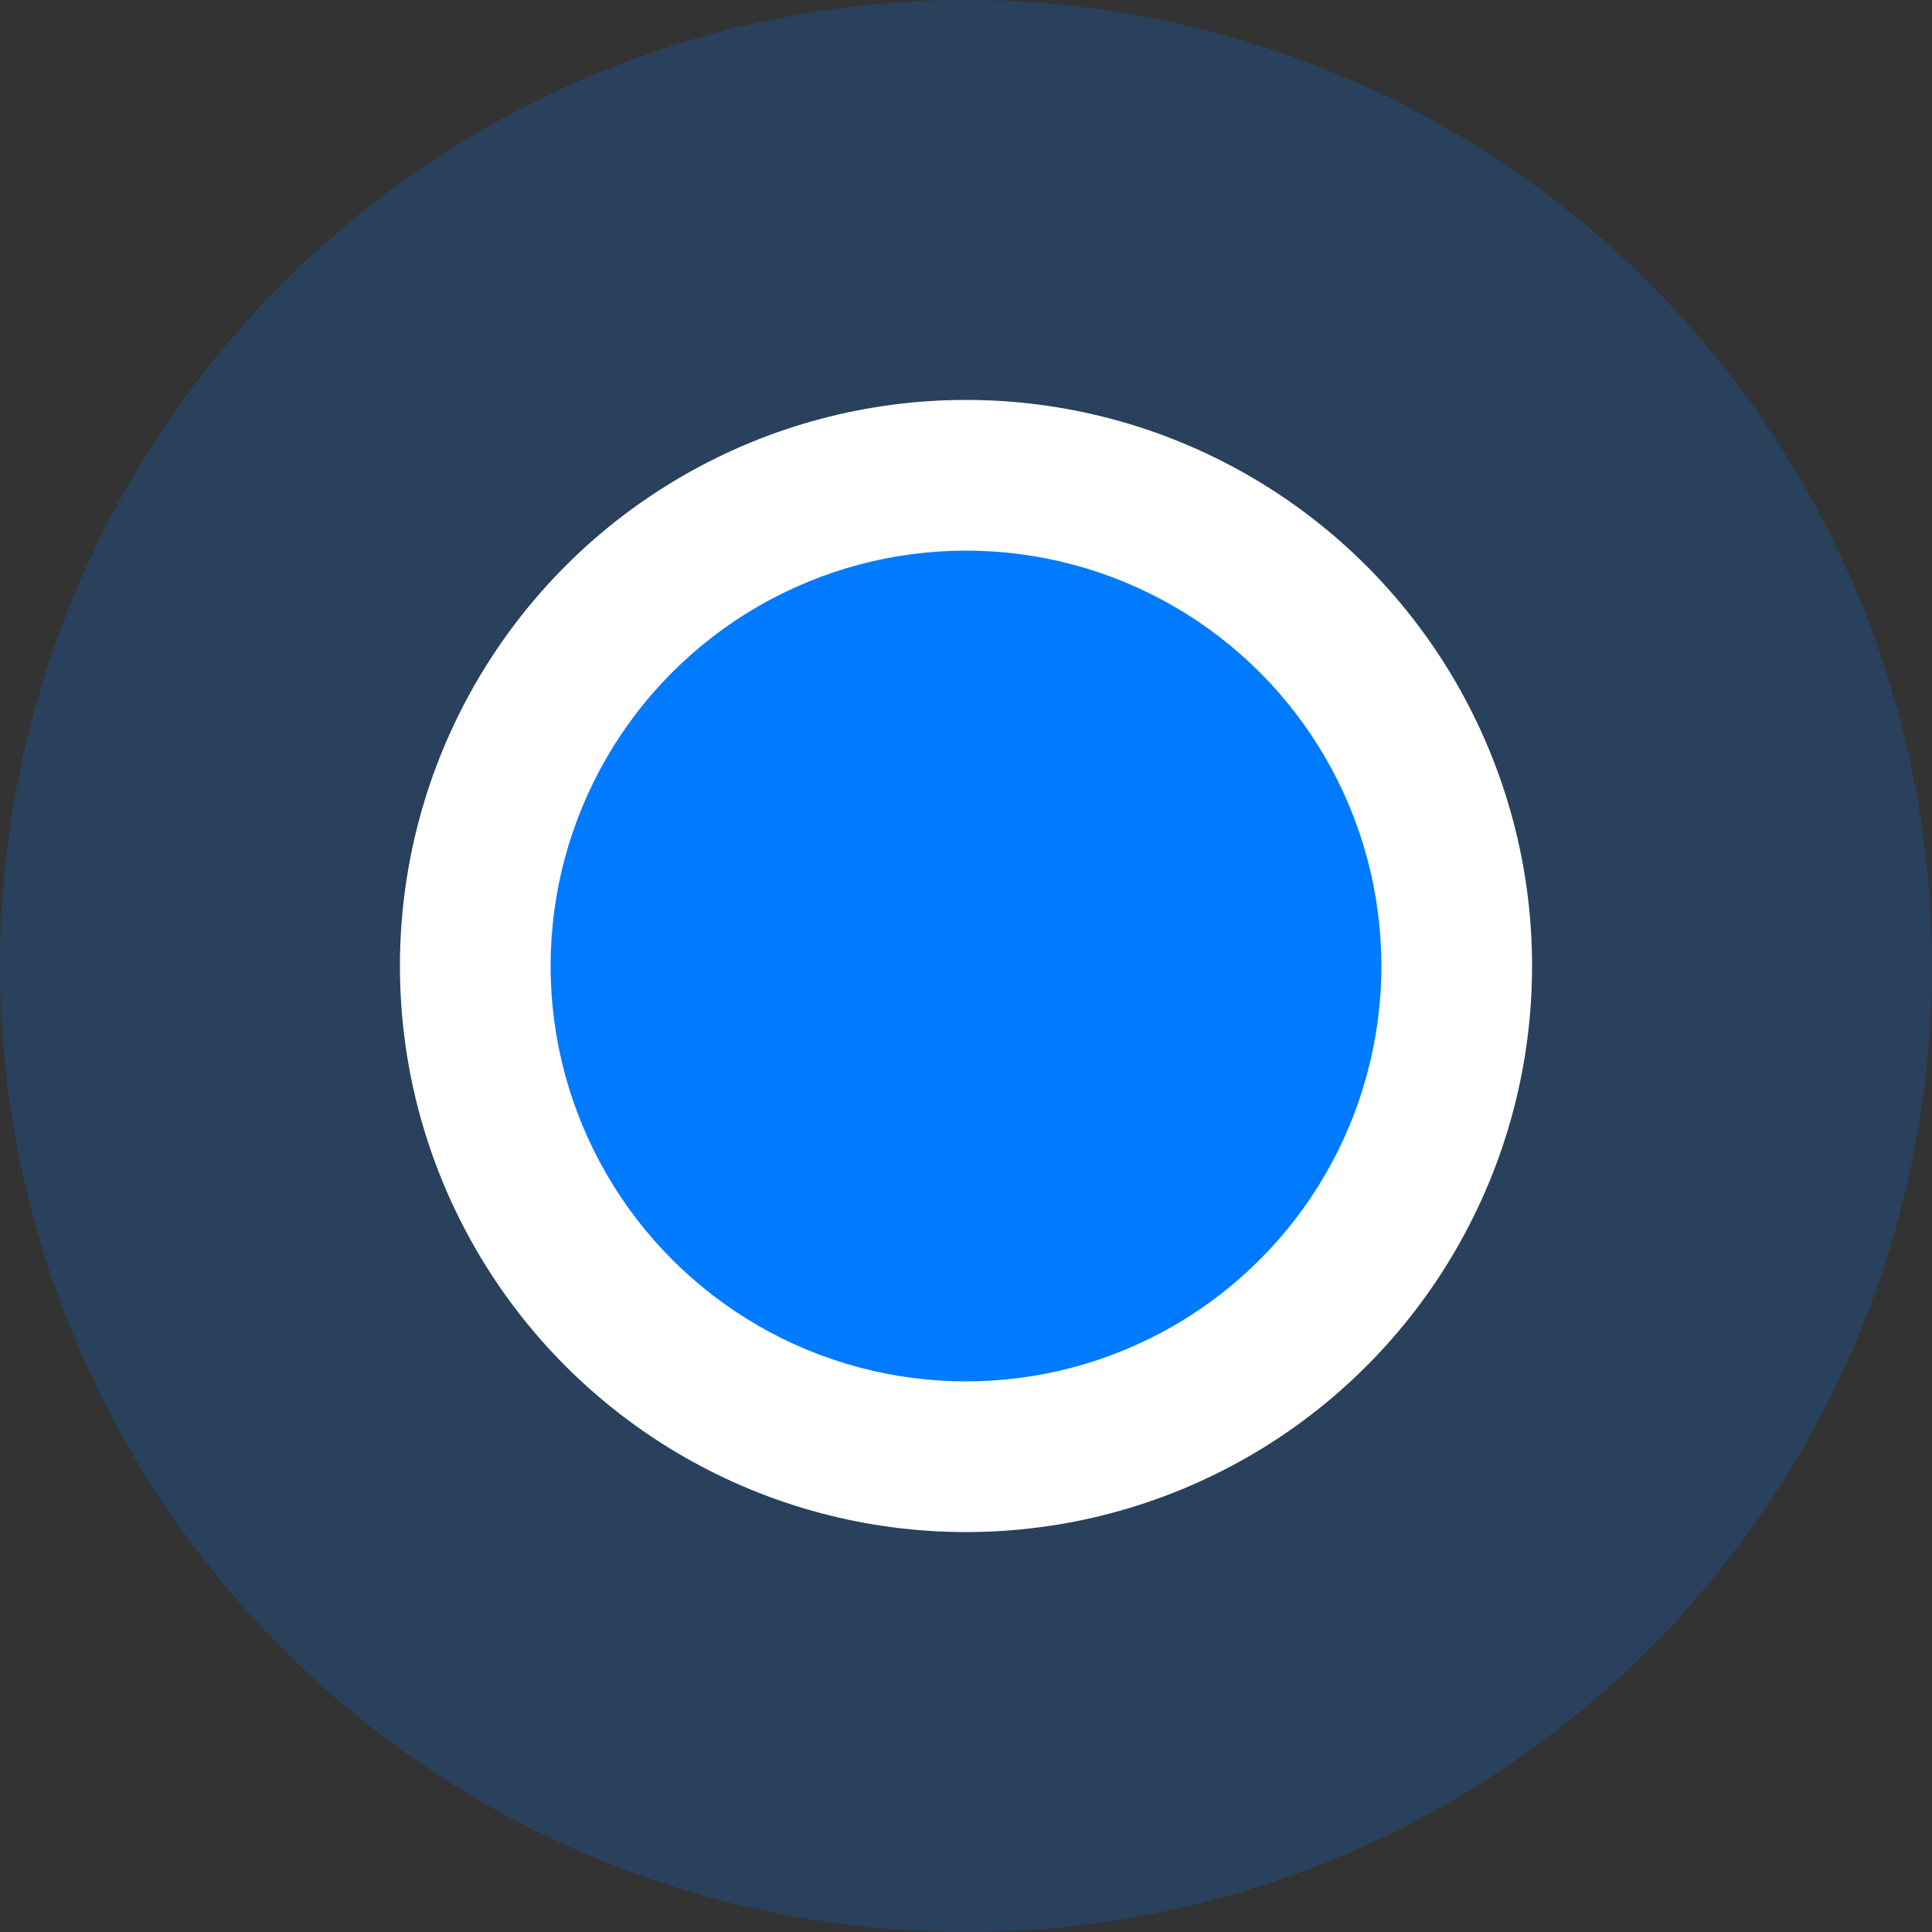<?xml version="1.0" encoding="UTF-8"?>
<svg id="Layer_1" xmlns="http://www.w3.org/2000/svg" viewBox="0 0 30 30">
  <rect x="0" y="0" width="30" height="30" fill="#333333" stroke="none"/>
  <defs>
    <style>
      .cls-1, .cls-2 {
        fill: #007aff;
      }

      .cls-3 {
        fill: #fff;
      }

      .cls-2 {
        opacity: .2;
      }
    </style>
  </defs>
  <circle class="cls-2" cx="15" cy="15" r="15"/>
  <circle class="cls-3" cx="15" cy="15" r="8.79"/>
  <circle class="cls-1" cx="15" cy="15" r="6.45"/>
</svg>
